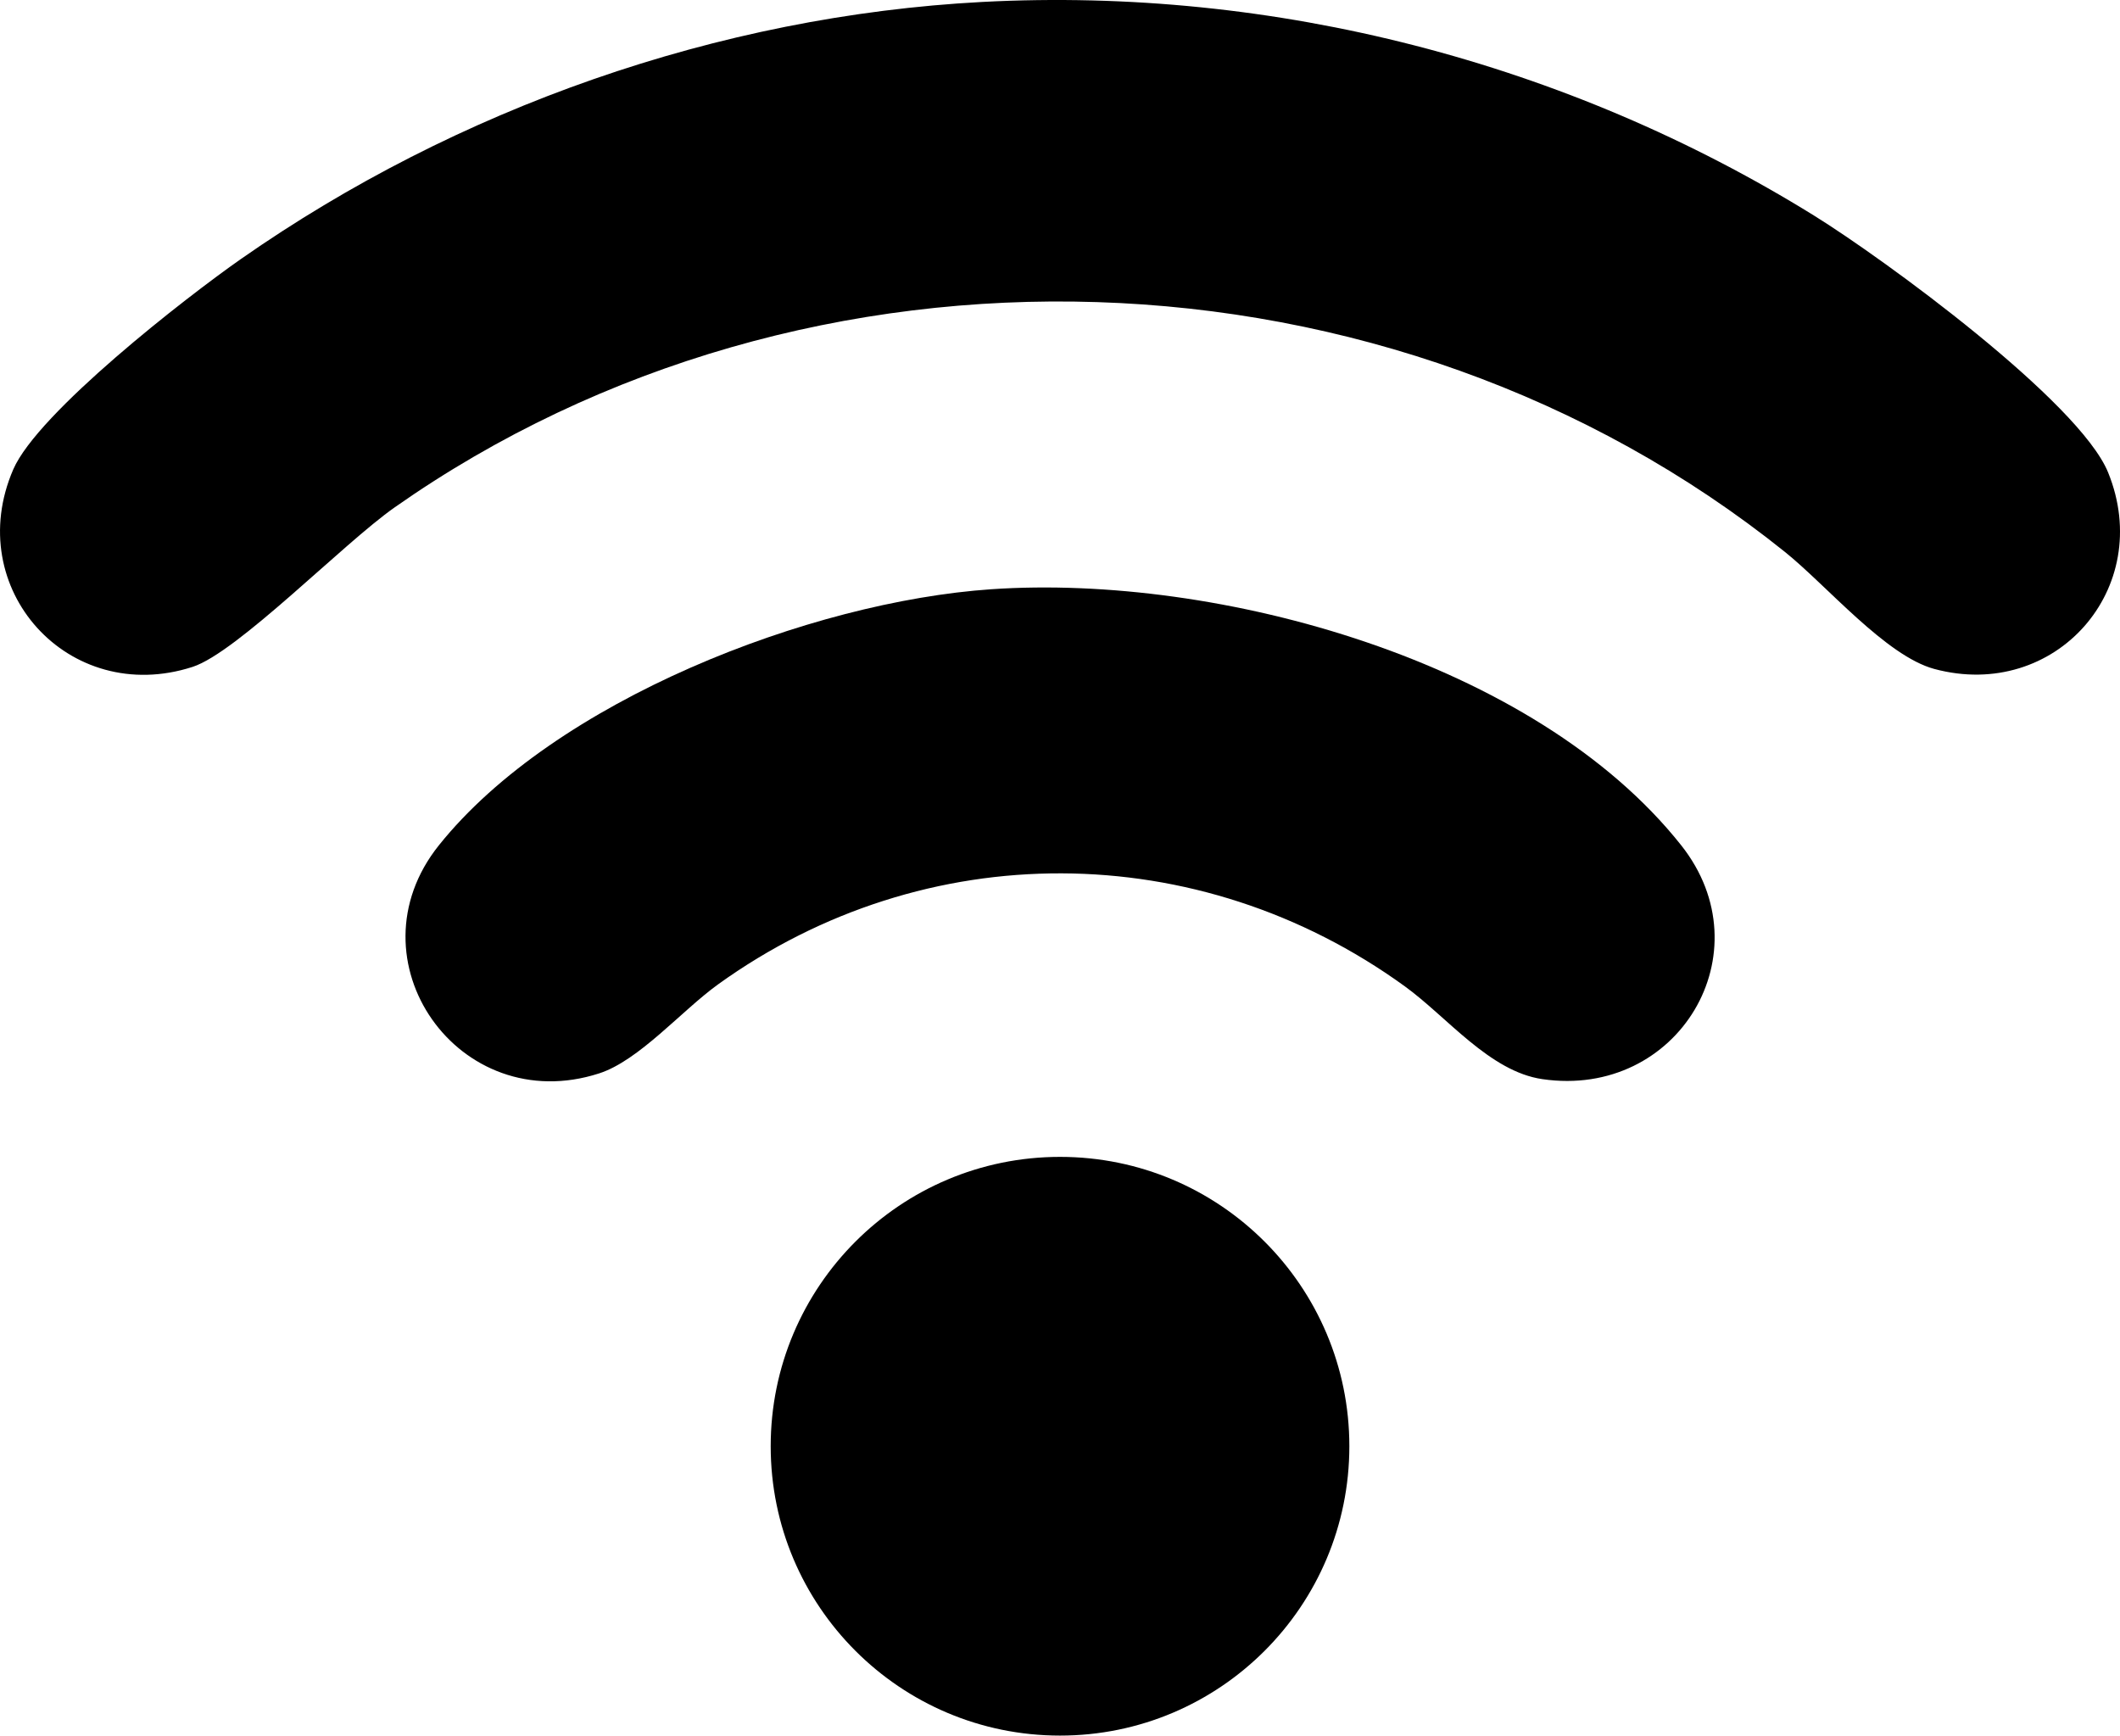 <?xml version="1.0" encoding="UTF-8"?>
<svg id="Layer_1" data-name="Layer 1" xmlns="http://www.w3.org/2000/svg" viewBox="0 0 469.31 384.18">
  <path d="M217.46.43c64.64-3.4,129.4,13.38,184.12,47.29,15.46,9.58,58.74,41.2,65.11,56.89,10.39,25.6-11.68,50.66-38.47,43.47-10.71-2.87-23.86-18.51-33.09-25.91-87.25-70.02-216.18-74.16-307.79-9.84-11.37,7.98-34.79,32.08-44.71,35.29-27.41,8.86-51.09-17.35-39.7-43.7,5.43-12.57,38.22-38.07,50.41-46.59C101.07,23.98,159.04,3.51,217.46.43Z"/>
  <path d="M219.46,130.43c50.17-3.43,120.32,15.8,152.72,56.69,18.76,23.68-.63,56.15-30.75,51.75-11.67-1.7-21.05-13.74-30.45-20.55-45.69-33.1-106.19-33.43-152.04-.41-8.03,5.79-17.47,16.84-26.31,19.69-31.05,10.04-55.77-25.13-35.48-50.48,25.62-32.02,82.21-53.95,122.31-56.69h0Z"/>
  <circle cx="234.66" cy="320.13" r="64.05"/>
</svg>